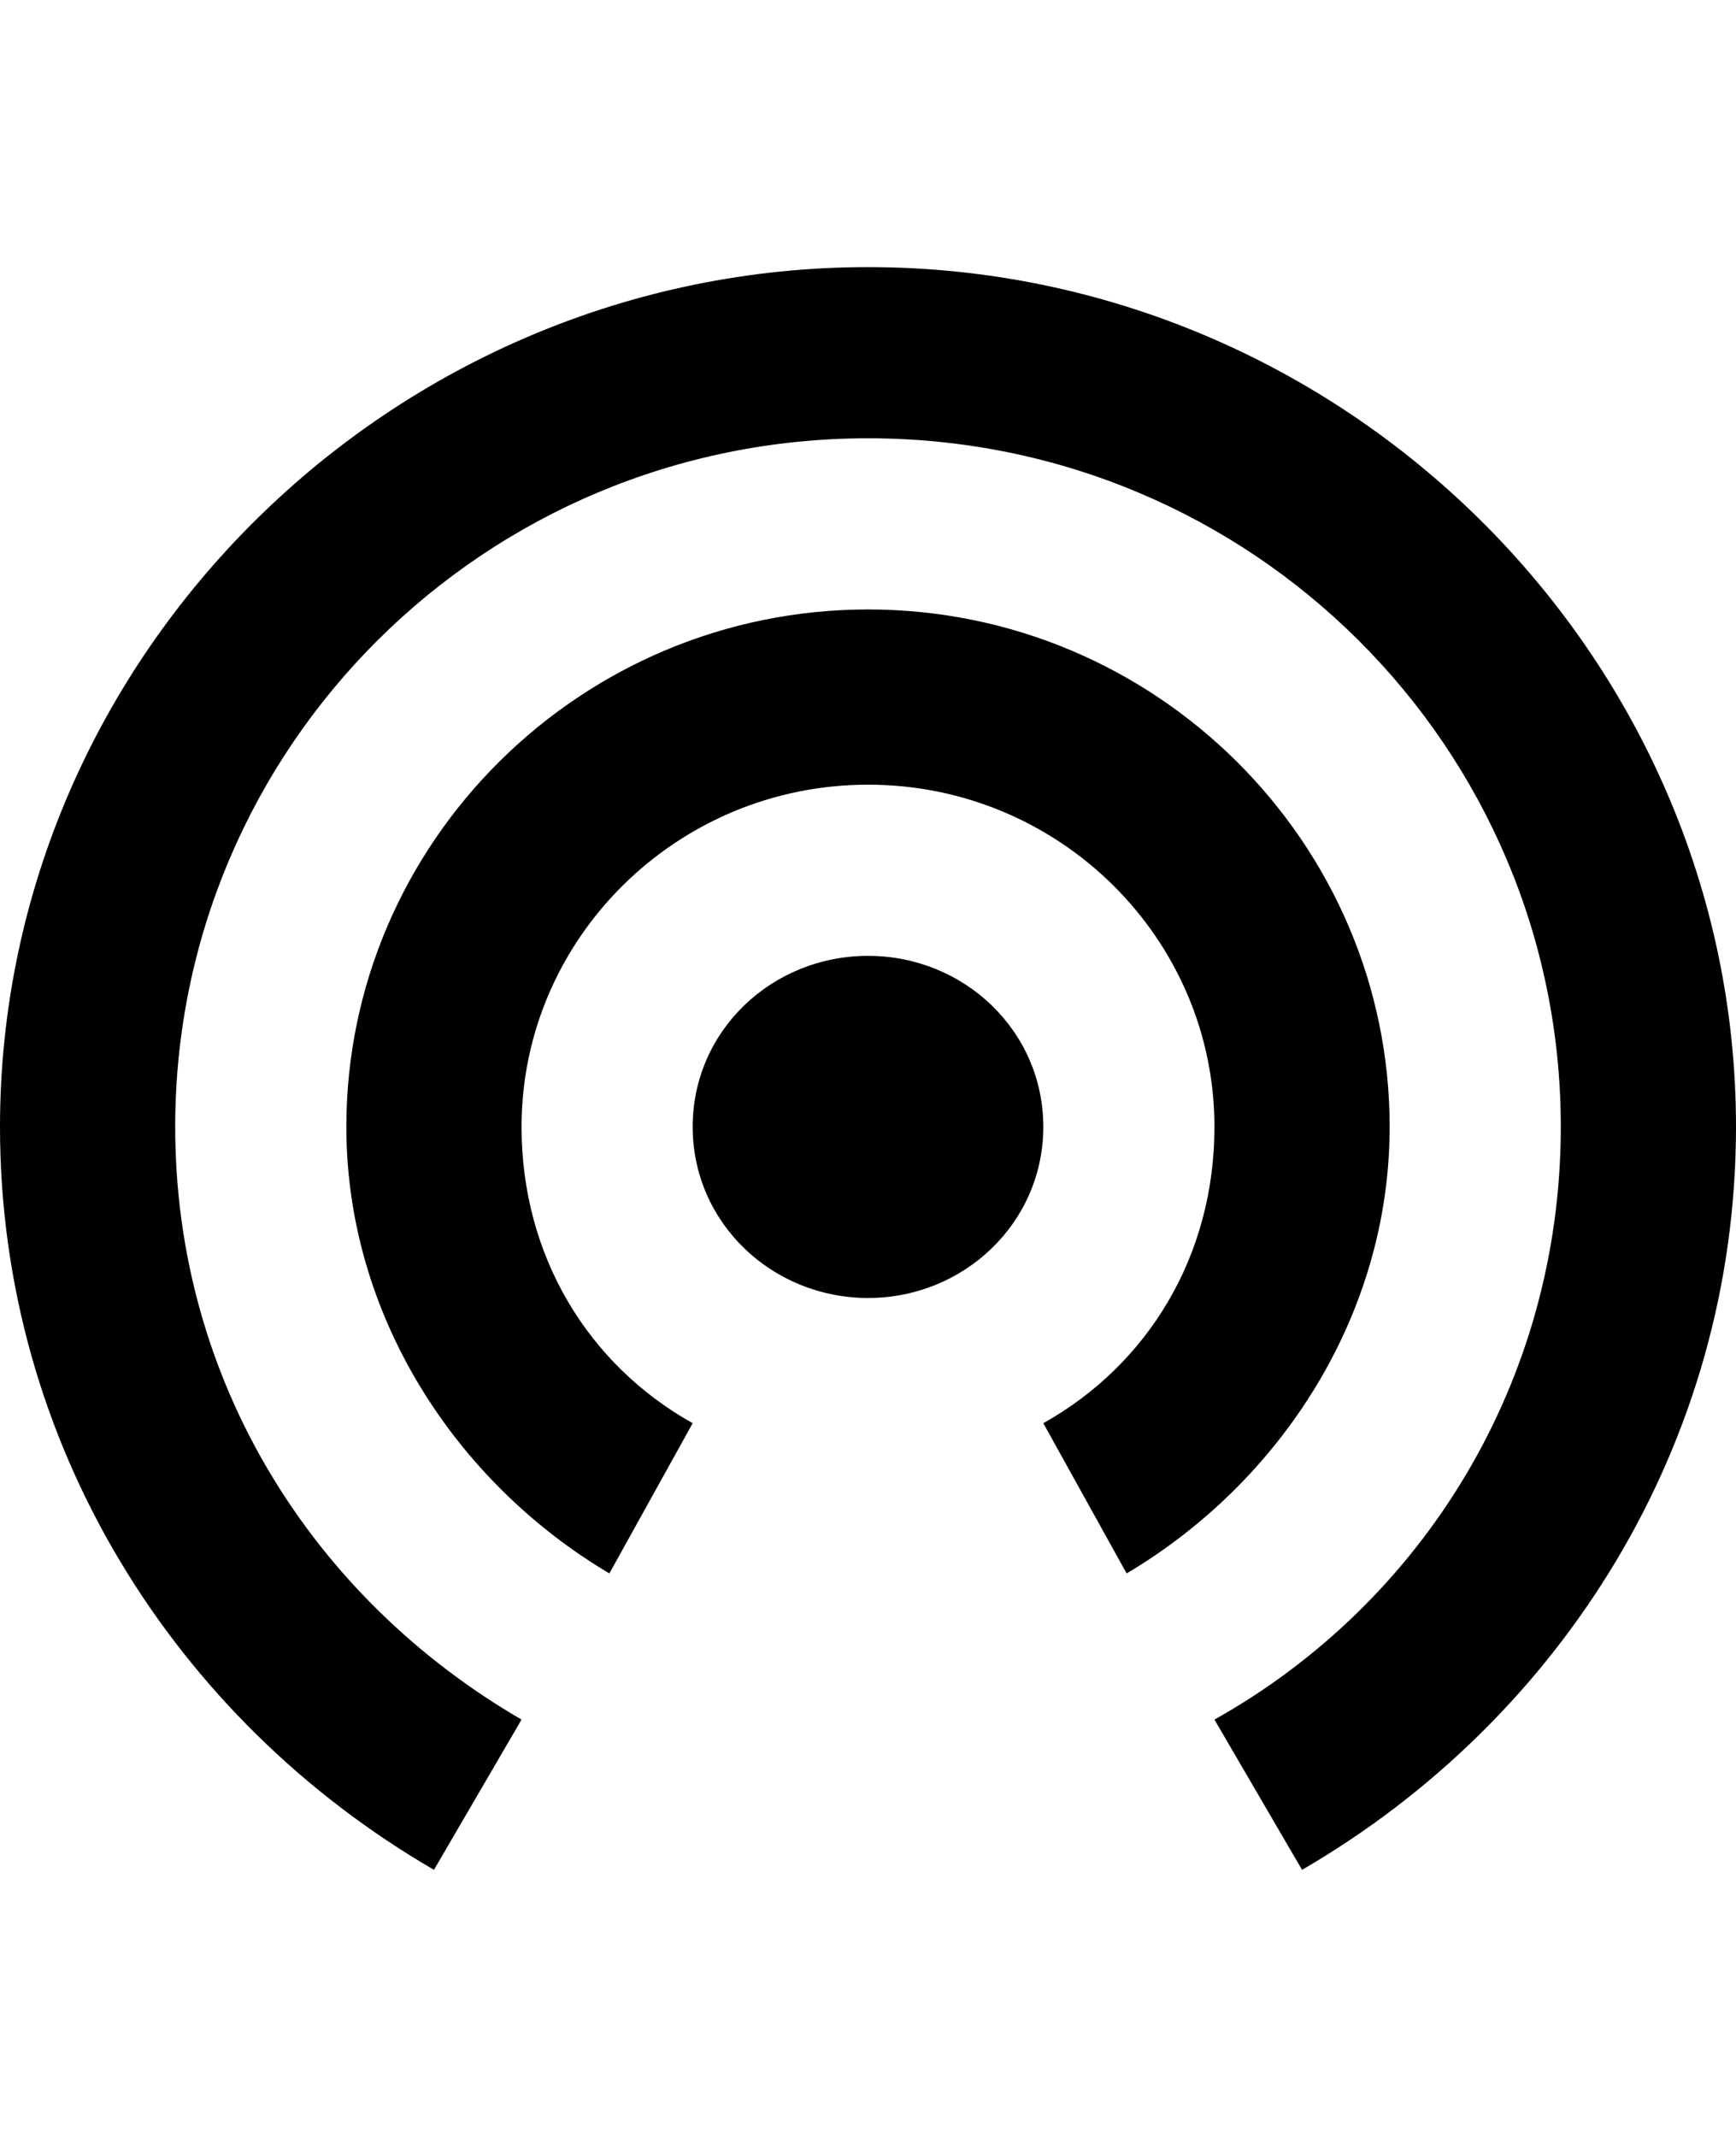 <svg height="1000" width="812.5" xmlns="http://www.w3.org/2000/svg"><path d="M406.3 447.3c44.9 0 82 35.1 82 80s-37.1 80.1 -82 80.1 -82.1 -35.1 -82.1 -80.1 37.1 -80 82.1 -80zm244.1 80c0 87.9 -50.8 166.1 -123.1 209l-39 -70.3c48.8 -27.3 80.1 -78.1 80.1 -138.7 0 -87.8 -72.3 -160.1 -162.1 -160.1S244.1 439.5 244.1 527.3c0 60.6 31.3 111.4 80.1 138.7l-39 70.3C212.9 693.4 162.1 615.2 162.1 527.3c0 -132.8 109.4 -242.1 244.2 -242.1s244.1 109.3 244.1 242.1zM406.3 125c222.6 0 406.2 181.6 406.2 402.3 0 148.5 -82 277.4 -203.1 347.7l-41 -70.3C666 750 730.5 646.5 730.5 527.3 730.5 349.6 585.9 205.1 406.3 205.1S82 349.6 82 527.3c0 119.2 64.5 220.7 162.1 277.4l-41 70.3C82 804.7 0 675.8 0 527.3 0 306.6 183.6 125 406.3 125z"/></svg>